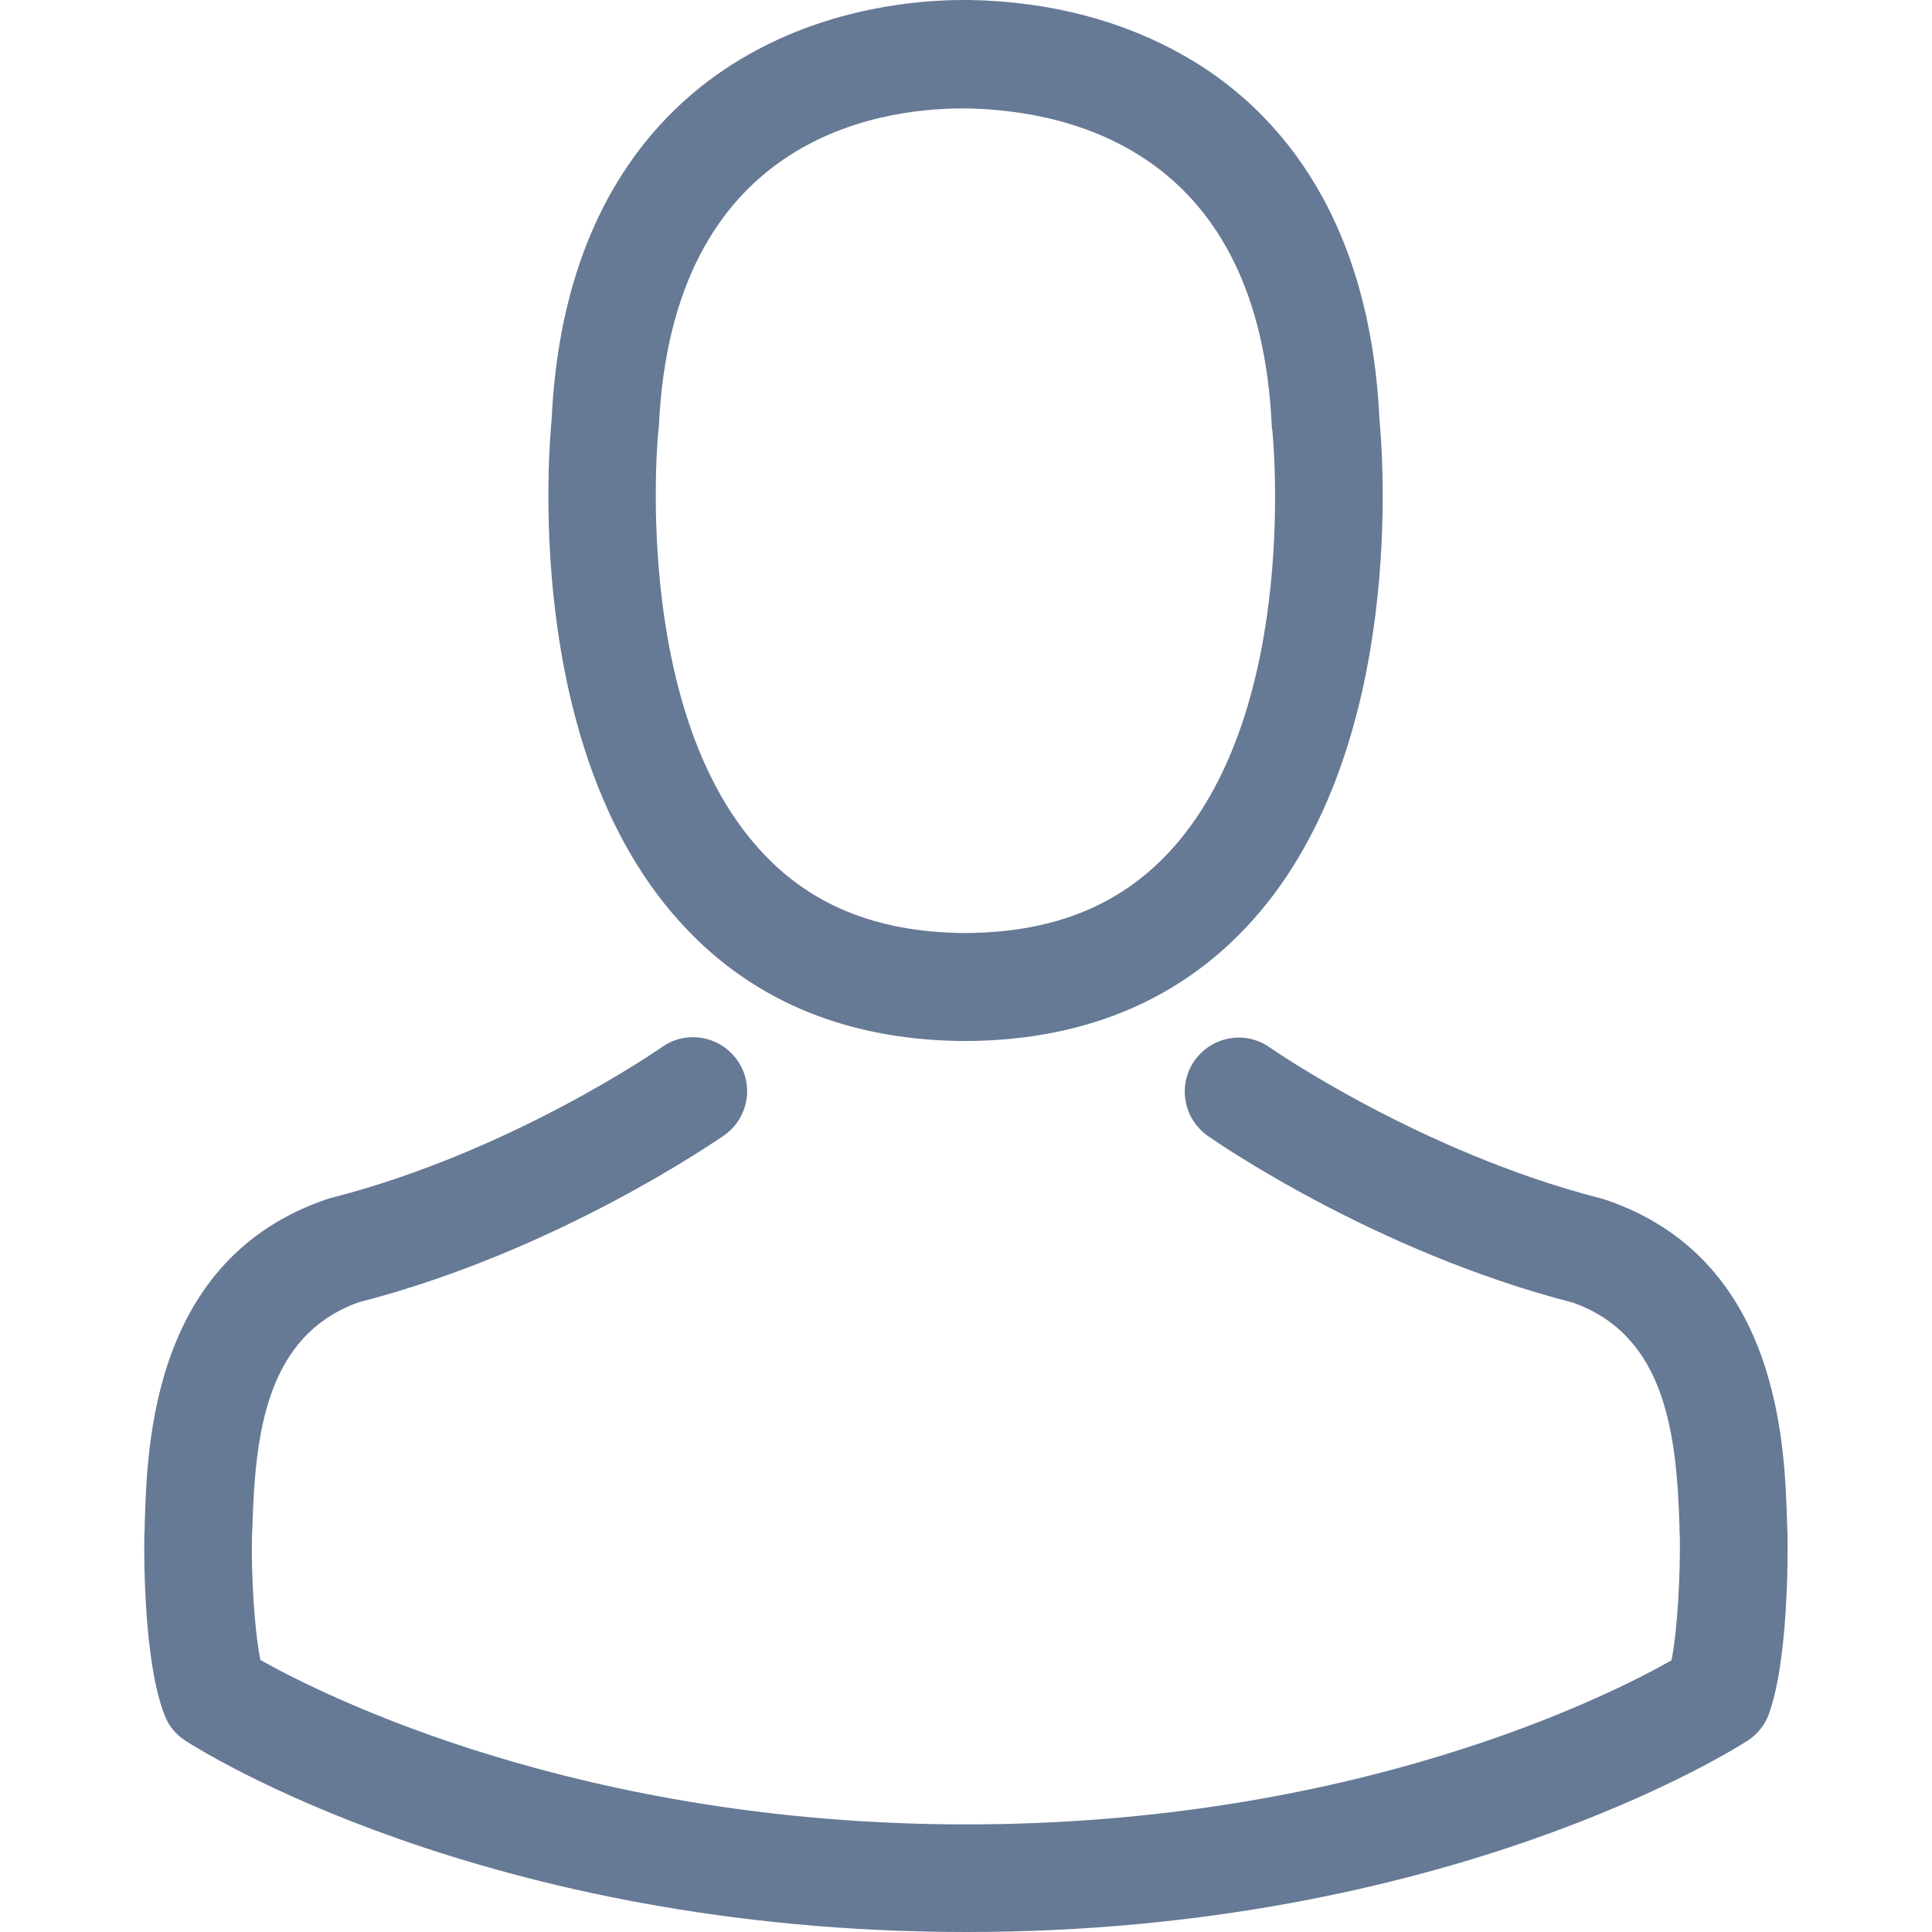 <svg width="26" height="26" viewBox="0 0 26 26" fill="none" xmlns="http://www.w3.org/2000/svg">
<path d="M12.905 14.009C12.932 14.009 12.959 14.009 12.991 14.009C13.002 14.009 13.013 14.009 13.023 14.009C13.04 14.009 13.061 14.009 13.077 14.009C14.655 13.983 15.931 13.428 16.873 12.367C18.946 10.031 18.601 6.025 18.564 5.643C18.429 2.773 17.072 1.4 15.952 0.759C15.118 0.28 14.143 0.022 13.056 0H13.018C13.013 0 13.002 0 12.996 0H12.964C12.367 0 11.193 0.097 10.068 0.738C8.937 1.378 7.559 2.751 7.424 5.643C7.386 6.025 7.042 10.031 9.115 12.367C10.051 13.428 11.327 13.983 12.905 14.009ZM8.862 5.777C8.862 5.761 8.867 5.745 8.867 5.734C9.045 1.874 11.785 1.459 12.959 1.459H12.98C12.991 1.459 13.007 1.459 13.023 1.459C14.477 1.491 16.948 2.084 17.115 5.734C17.115 5.75 17.115 5.766 17.121 5.777C17.126 5.815 17.503 9.476 15.791 11.404C15.113 12.168 14.208 12.545 13.018 12.556C13.007 12.556 13.002 12.556 12.991 12.556C12.98 12.556 12.975 12.556 12.964 12.556C11.78 12.545 10.87 12.168 10.197 11.404C8.49 9.487 8.856 5.809 8.862 5.777Z" fill="#667995"/>
<path d="M24.055 20.654C24.055 20.648 24.055 20.643 24.055 20.637C24.055 20.594 24.05 20.551 24.05 20.503C24.018 19.437 23.948 16.944 21.611 16.147C21.595 16.142 21.573 16.136 21.557 16.131C19.129 15.512 17.11 14.112 17.088 14.096C16.76 13.864 16.308 13.945 16.076 14.273C15.845 14.602 15.925 15.054 16.254 15.286C16.345 15.35 18.488 16.841 21.17 17.531C22.424 17.978 22.564 19.318 22.602 20.546C22.602 20.594 22.602 20.637 22.607 20.68C22.613 21.165 22.58 21.913 22.494 22.344C21.622 22.84 18.203 24.552 13.002 24.552C7.822 24.552 4.382 22.834 3.504 22.339C3.418 21.908 3.38 21.16 3.391 20.675C3.391 20.632 3.397 20.589 3.397 20.54C3.434 19.313 3.574 17.972 4.829 17.525C7.51 16.836 9.653 15.339 9.744 15.28C10.073 15.049 10.154 14.596 9.922 14.268C9.691 13.94 9.238 13.859 8.91 14.09C8.888 14.106 6.88 15.506 4.441 16.125C4.42 16.131 4.403 16.136 4.387 16.142C2.051 16.944 1.981 19.437 1.948 20.497C1.948 20.546 1.948 20.589 1.943 20.632C1.943 20.637 1.943 20.643 1.943 20.648C1.937 20.928 1.932 22.366 2.217 23.087C2.271 23.227 2.368 23.346 2.497 23.426C2.659 23.534 6.53 26 13.007 26C19.484 26 23.356 23.529 23.517 23.426C23.641 23.346 23.743 23.227 23.797 23.087C24.066 22.371 24.061 20.933 24.055 20.654Z" fill="#667995"/>
</svg>
